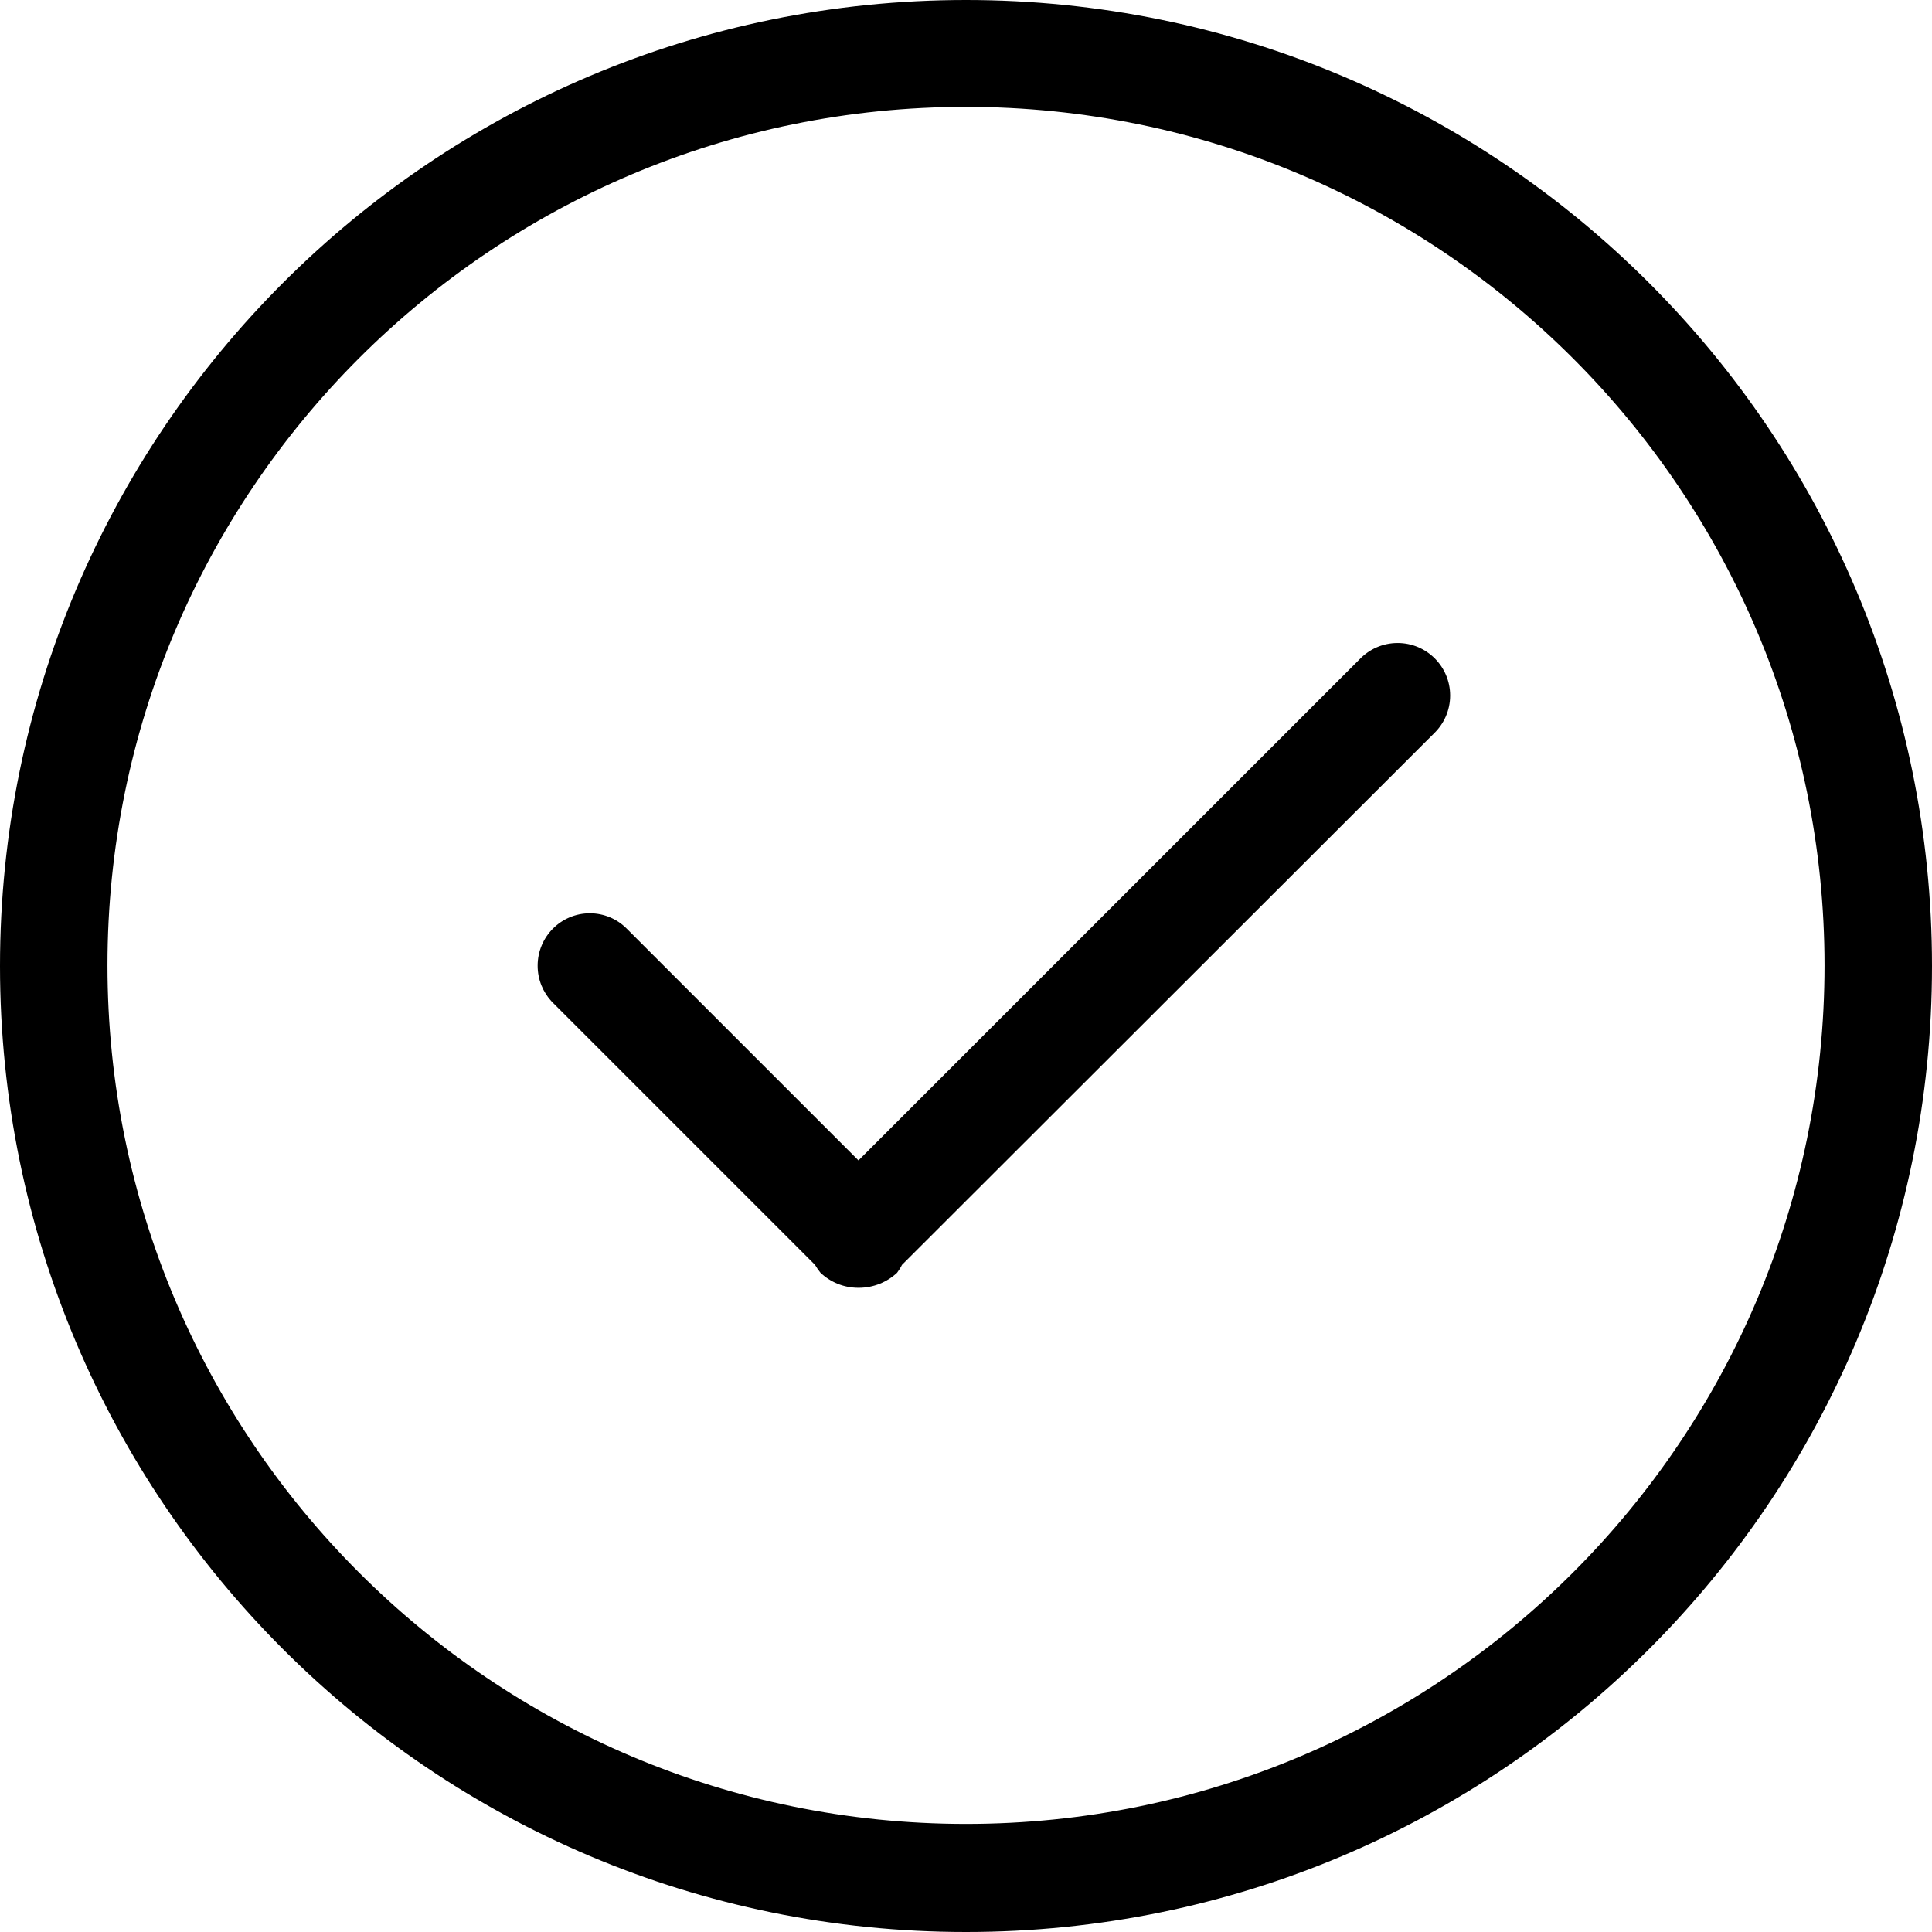 <!-- Generated by IcoMoon.io -->
<svg version="1.1" xmlns="http://www.w3.org/2000/svg" width="32" height="32" viewBox="0 0 32 32">
<title>wancheng</title>
<path d="M16 32c-8.837 0-16-7.163-16-16s7.163-16 16-16c8.837 0 16 7.163 16 16v0c0 8.837-7.163 16-16 16v0 0zM16 1.77c-7.854 0-14.22 6.367-14.22 14.22s6.367 14.22 14.22 14.22c7.854 0 14.22-6.367 14.22-14.22v0c-0.002-7.853-6.367-14.218-14.22-14.22v0zM14.94 20.95c-0.025 0.050-0.052 0.092-0.082 0.132l0.002-0.002c-0.166 0.155-0.39 0.25-0.636 0.25-0.001 0-0.003 0-0.004 0v0c-0.001 0-0.002 0-0.004 0-0.243 0-0.464-0.095-0.627-0.25v0c-0.031-0.038-0.061-0.081-0.087-0.125l-0.003-0.005-4.36-4.36c-0.145-0.155-0.234-0.365-0.234-0.595 0-0.24 0.097-0.458 0.254-0.615v0c0.156-0.156 0.372-0.253 0.61-0.253 0.233 0 0.445 0.092 0.6 0.243l3.85 3.85 8.3-8.3c0.159-0.166 0.382-0.27 0.63-0.27 0.48 0 0.87 0.389 0.87 0.87 0 0.248-0.104 0.471-0.27 0.63v0z"></path>
</svg>
